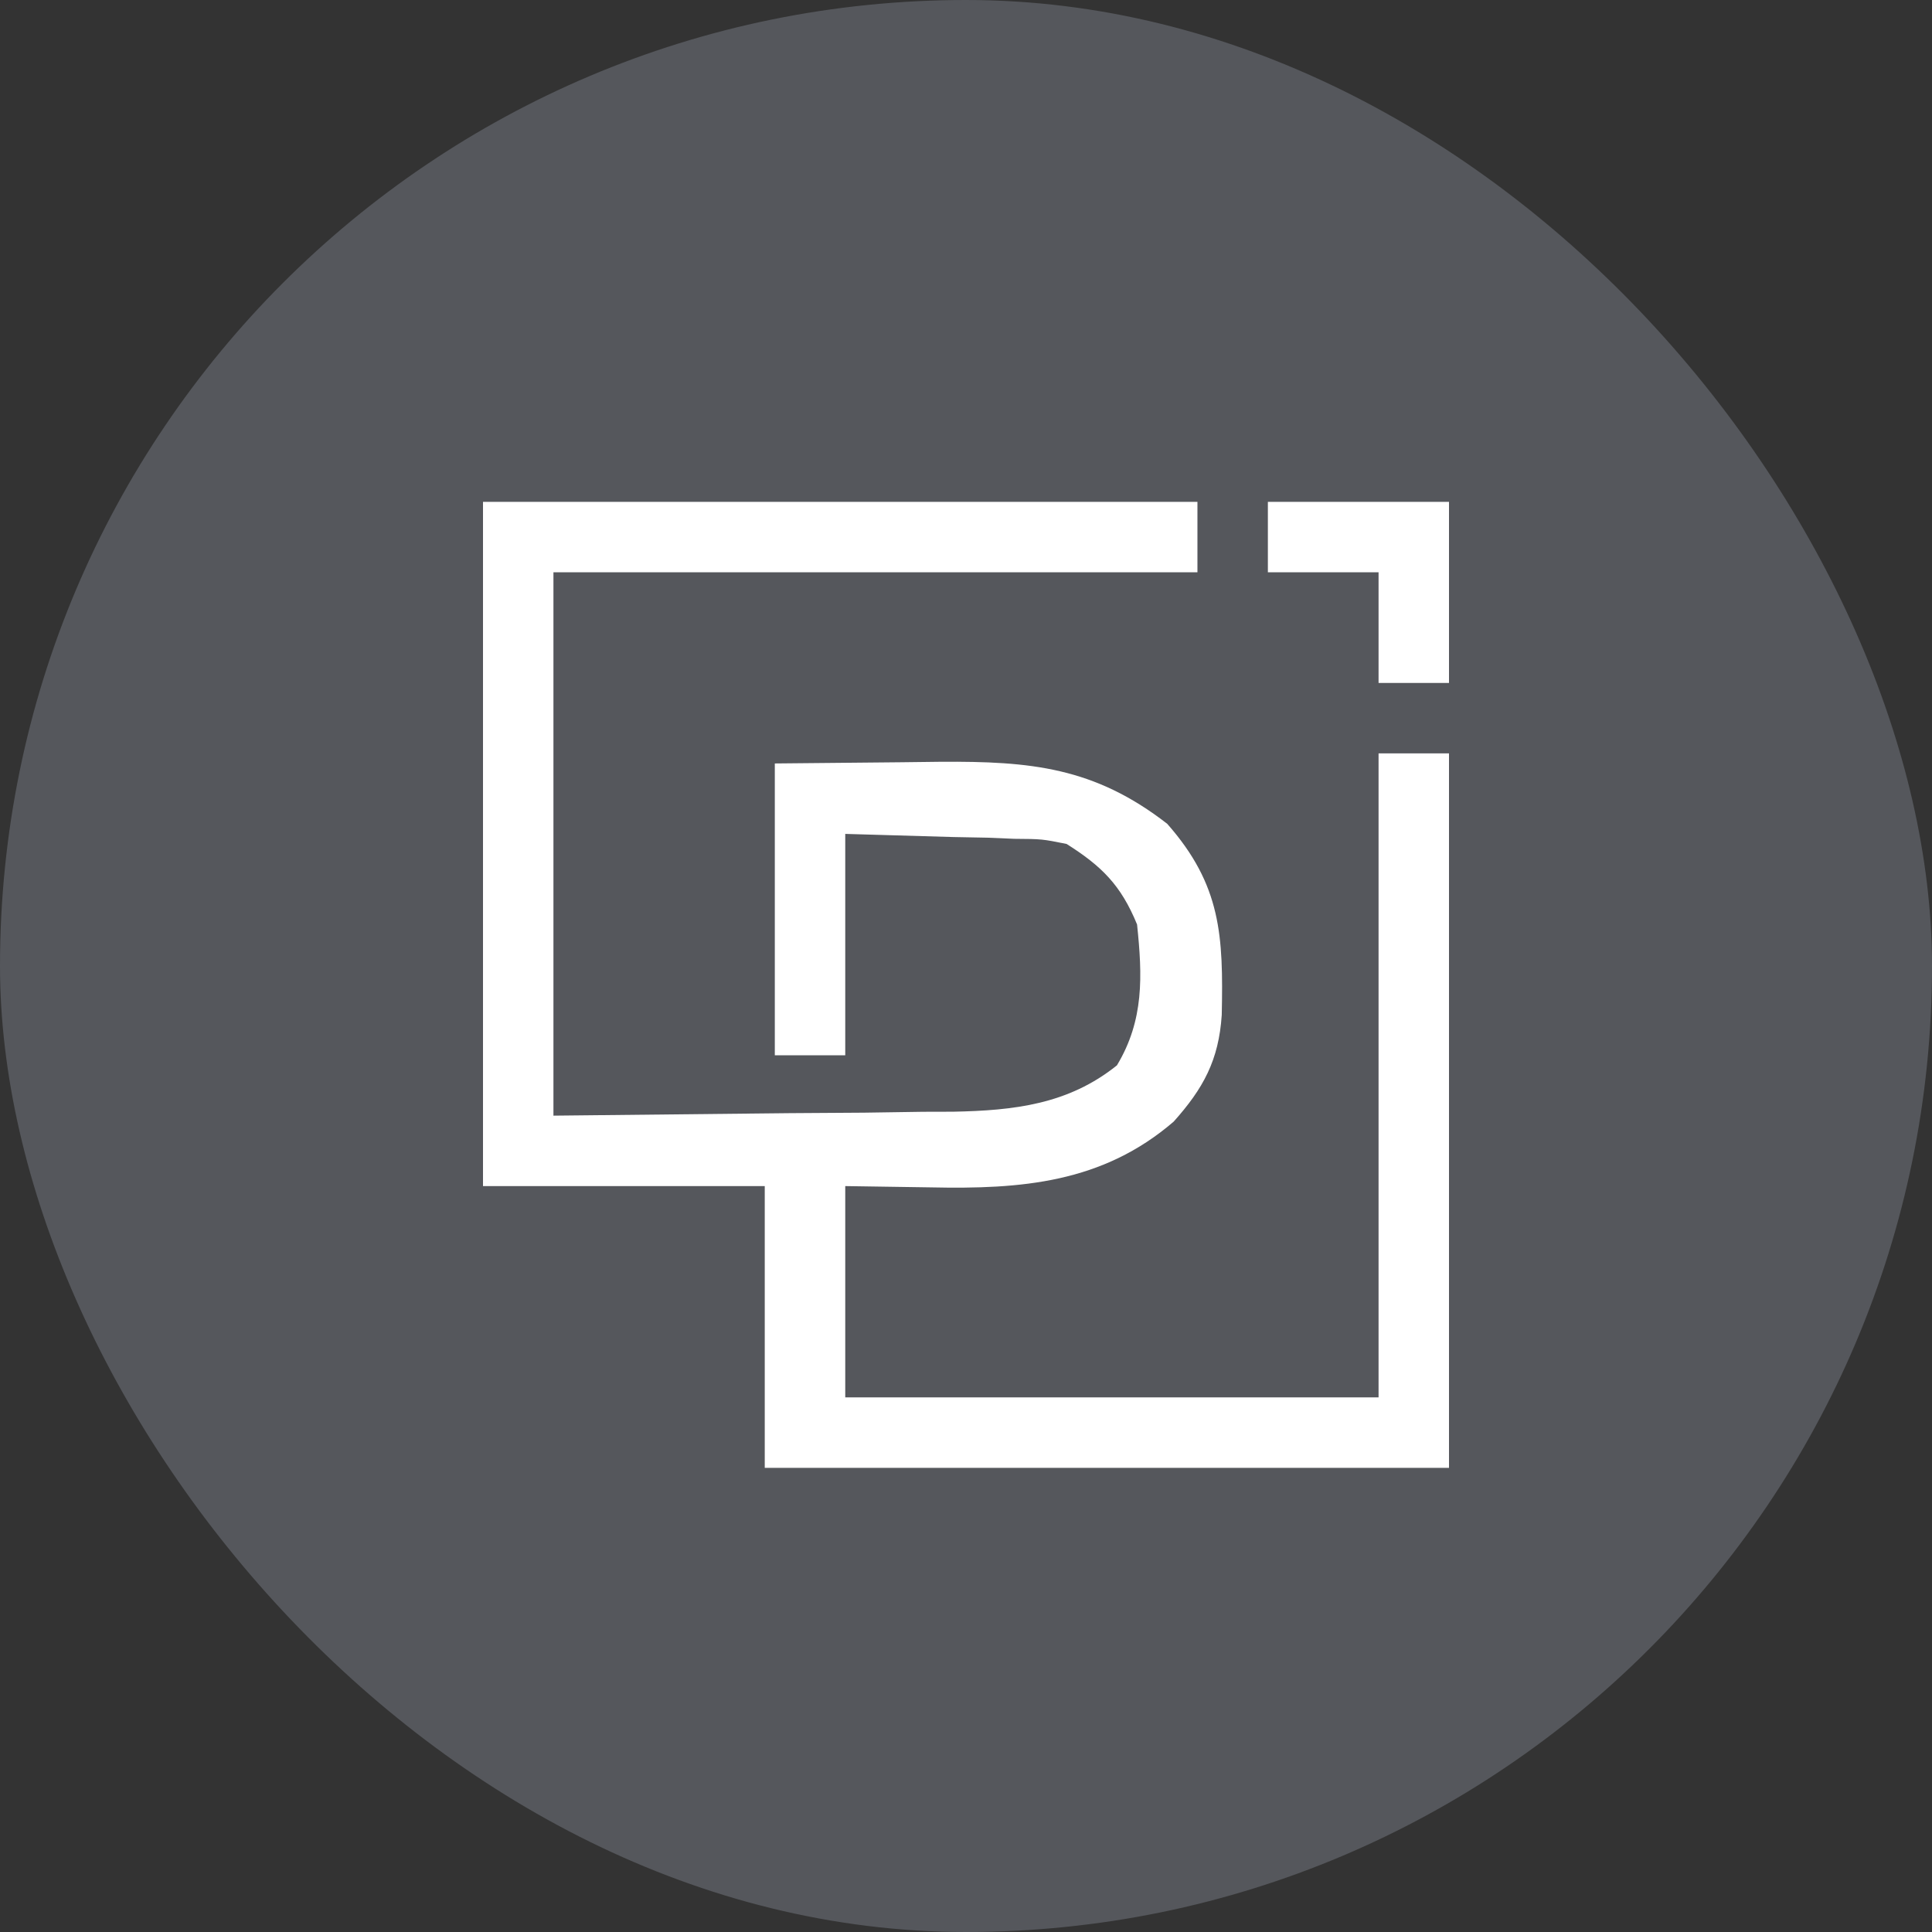 <svg width="24" height="24" viewBox="0 0 24 24" fill="none" xmlns="http://www.w3.org/2000/svg">
<rect x="0" y="0" width="24" height="24" fill="#333333" stroke="none"/>
<rect width="24" height="24" rx="12" fill="#E0E8FF" fill-opacity="0.2"/>
<path fill-rule="evenodd" clip-rule="evenodd" d="M14.875 6.234H6V14.734H9.5V18.234H18V9.359H17.125V17.359H10.5V14.734L11.562 14.75C12.686 14.774 13.694 14.696 14.58 13.933C14.948 13.521 15.14 13.171 15.177 12.608C15.197 11.628 15.172 10.997 14.5 10.234C13.593 9.529 12.8 9.456 11.685 9.463L11.195 9.469L9.625 9.484V13.109H10.5V10.359L11.844 10.398L12.266 10.406L12.6 10.42C12.773 10.421 12.857 10.422 12.941 10.43C13.02 10.438 13.098 10.453 13.25 10.484C13.682 10.758 13.923 10.991 14.125 11.484C14.192 12.124 14.213 12.672 13.875 13.234C13.27 13.72 12.594 13.795 11.842 13.81L11.465 13.811C11.221 13.815 10.978 13.819 10.734 13.822L9.812 13.828L6.875 13.859V7.109H14.875V6.234ZM18 6.234H15.75V7.109H17.125V8.484H18V6.234Z" fill="white"/>
</svg>